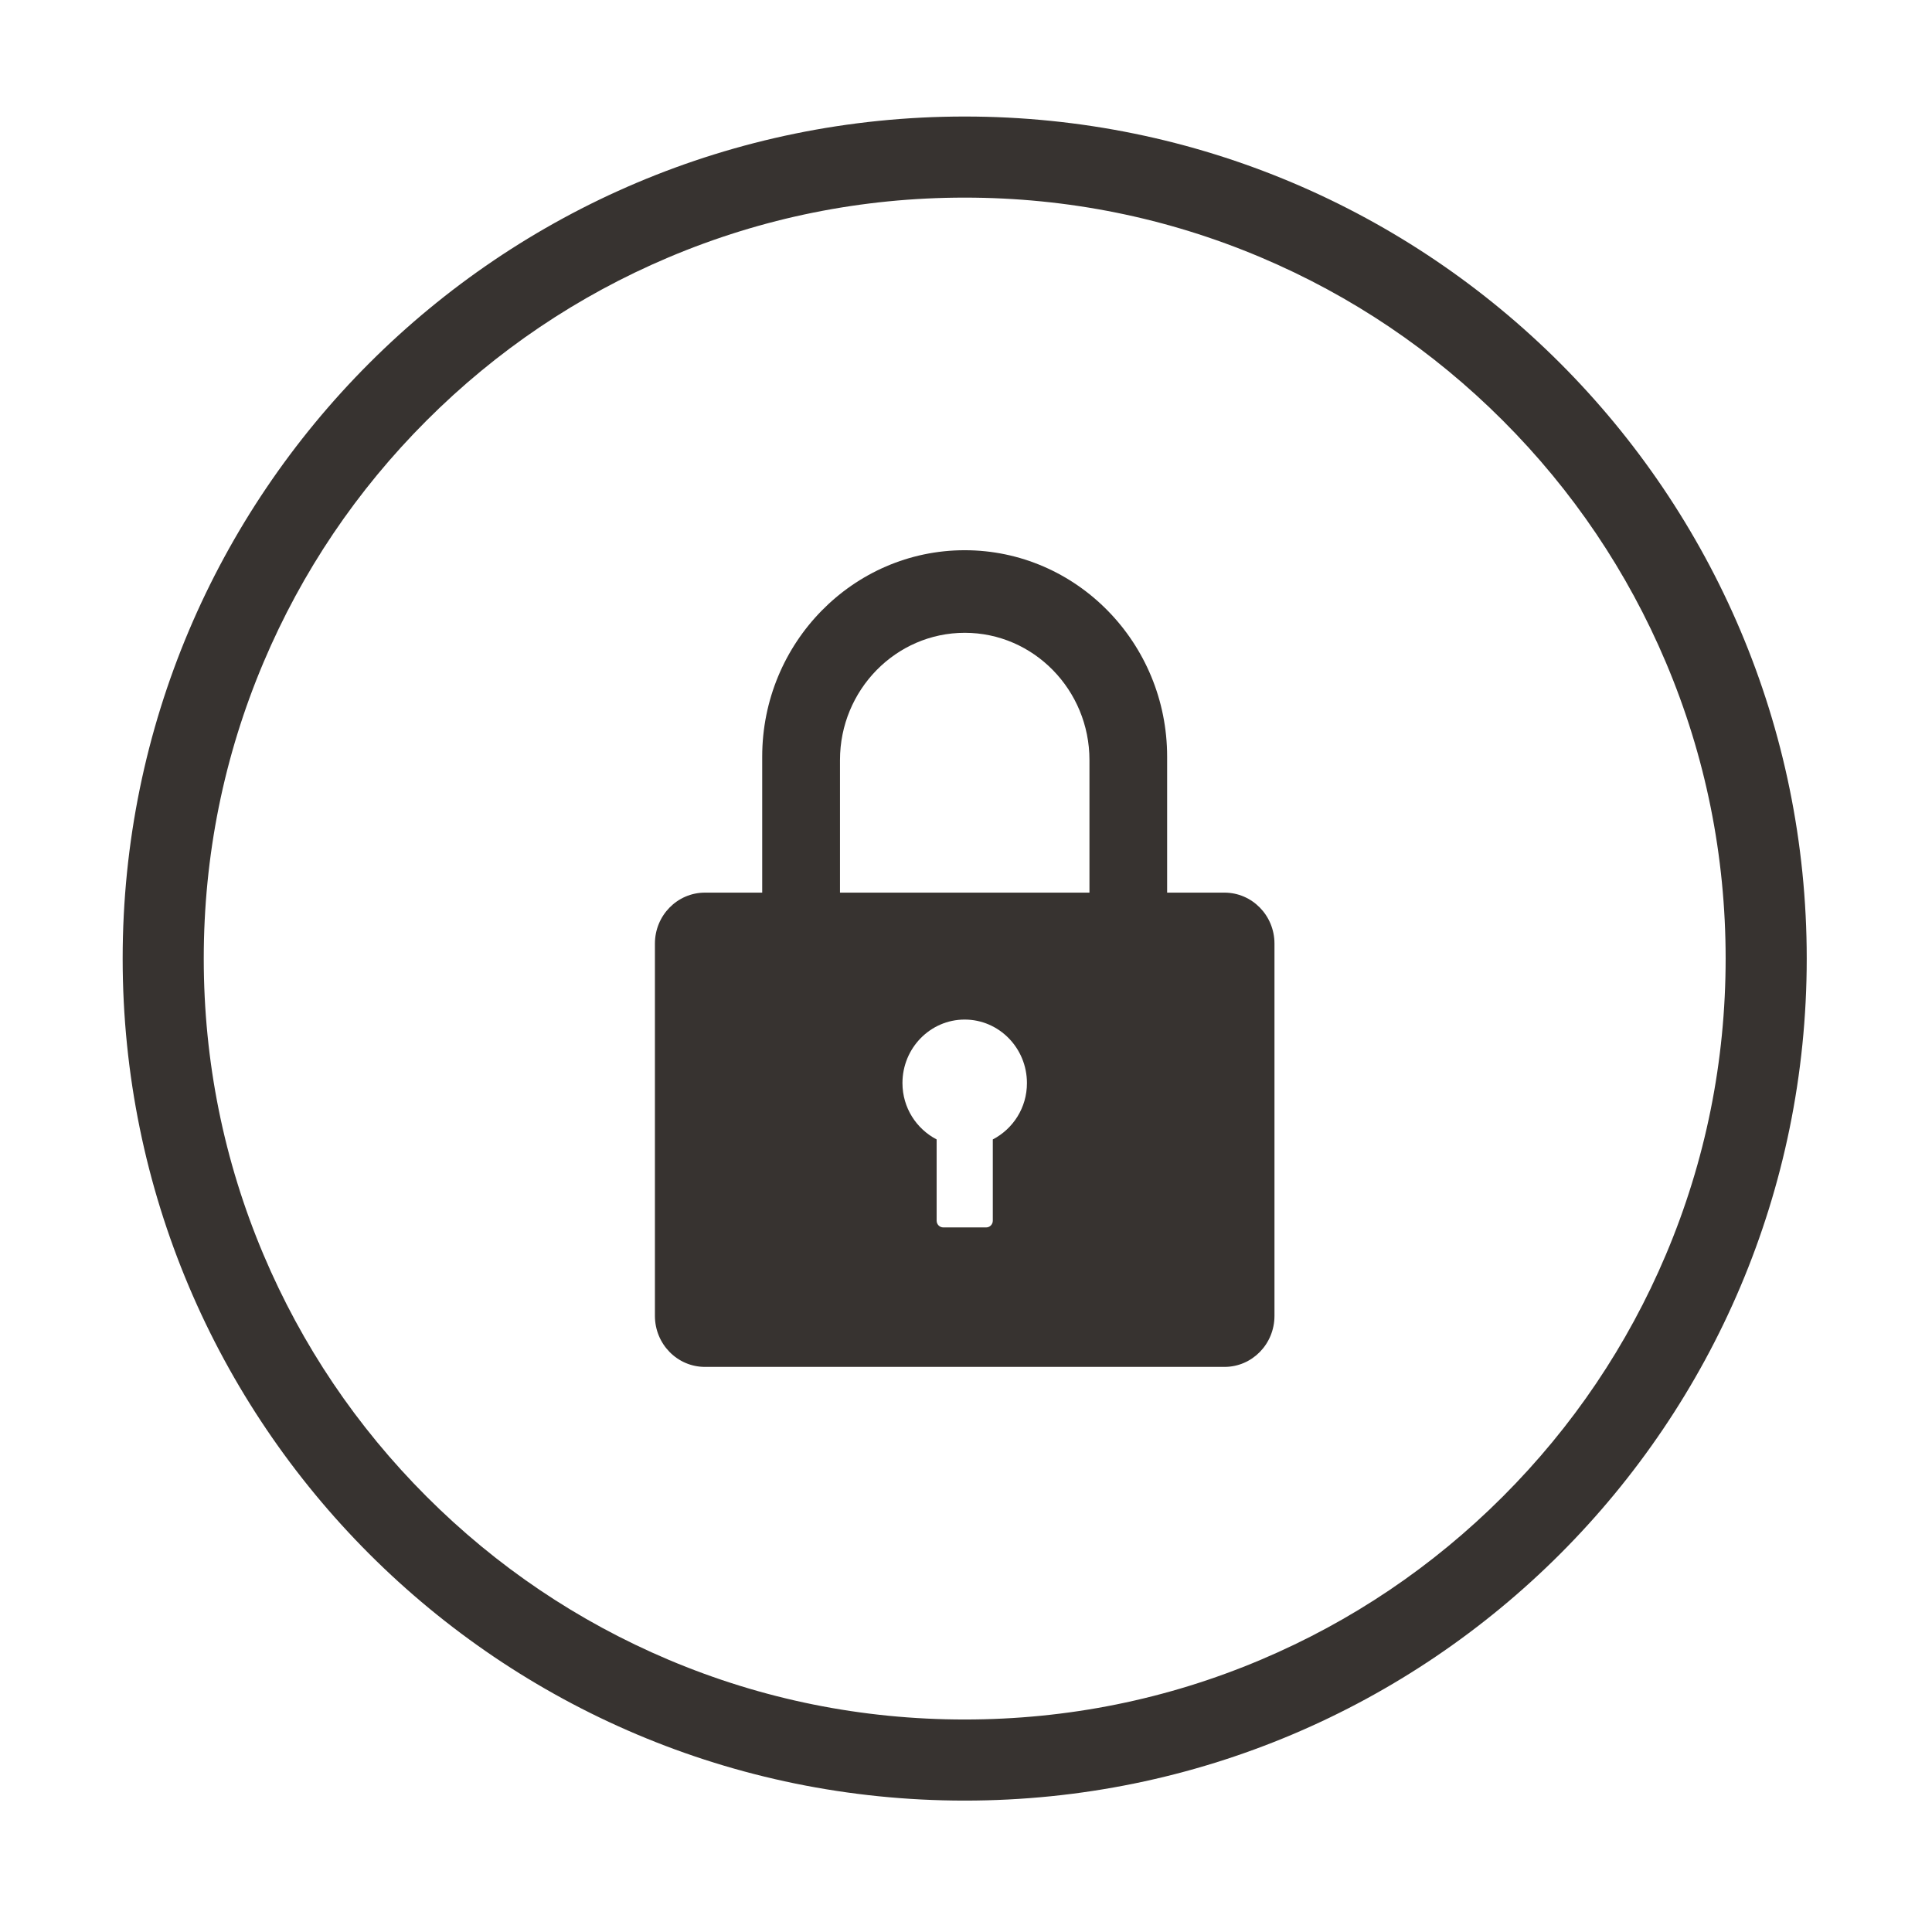 <?xml version="1.0" standalone="no"?><!DOCTYPE svg PUBLIC "-//W3C//DTD SVG 1.1//EN" "http://www.w3.org/Graphics/SVG/1.1/DTD/svg11.dtd"><svg t="1586694696789" class="icon" viewBox="0 0 1024 1024" version="1.1" xmlns="http://www.w3.org/2000/svg" p-id="5861" xmlns:xlink="http://www.w3.org/1999/xlink" width="128" height="128"><defs><style type="text/css"></style></defs><path d="M511.309 104.739c54.466 0 107.28 10.658 156.976 31.677 48.022 20.312 91.158 49.398 128.212 86.452 37.054 37.054 66.14 80.19 86.452 128.212 21.02 49.695 31.677 102.51 31.677 156.976s-10.658 107.281-31.677 156.976c-20.312 48.022-49.398 91.158-86.452 128.212-37.054 37.054-80.19 66.14-128.212 86.452-49.695 21.02-102.51 31.677-156.976 31.677s-107.28-10.658-156.976-31.677c-48.022-20.312-91.158-49.398-128.212-86.452-37.054-37.054-66.14-80.19-86.452-128.212-21.02-49.695-31.677-102.51-31.677-156.976s10.658-107.281 31.677-156.976c20.312-48.022 49.398-91.158 86.452-128.212 37.054-37.054 80.19-66.14 128.212-86.452C404.028 115.397 456.843 104.739 511.309 104.739M511.309 61.761c-246.483 0-446.296 199.814-446.296 446.296S264.827 954.353 511.309 954.353s446.296-199.814 446.296-446.296S757.792 61.761 511.309 61.761L511.309 61.761z" fill="#373330" p-id="5862"></path><path d="M648.991 473.114l-30.387 0 0-72.063c0-60.346-48.103-109.423-107.282-109.423-59.181 0-107.337 49.077-107.337 109.423l0 72.063-30.359 0c-14.641 0-26.505 12.097-26.505 27.023l0 197.29c0 14.961 11.863 27.058 26.505 27.058l275.391 0c14.642 0 26.48-12.098 26.48-27.058L675.497 500.138C675.497 485.211 663.629 473.114 648.991 473.114L648.991 473.114zM526.205 603.927l0 43.081c0 1.927-1.563 3.547-3.478 3.547l-22.783 0c-1.94 0-3.505-1.62-3.505-3.547l0-43.081c-10.704-5.581-18.119-16.77-18.119-29.89 0-18.552 14.773-33.646 32.976-33.646 18.225 0 33.001 15.095 33.001 33.646C544.323 587.158 536.909 598.346 526.205 603.927L526.205 603.927zM577.434 473.114 445.211 473.114l0-70.272c0-37.174 29.685-67.444 66.137-67.444 36.452 0 66.085 30.27 66.085 67.444L577.433 473.114 577.434 473.114zM577.434 473.114" fill="#373330" p-id="5863"></path></svg>